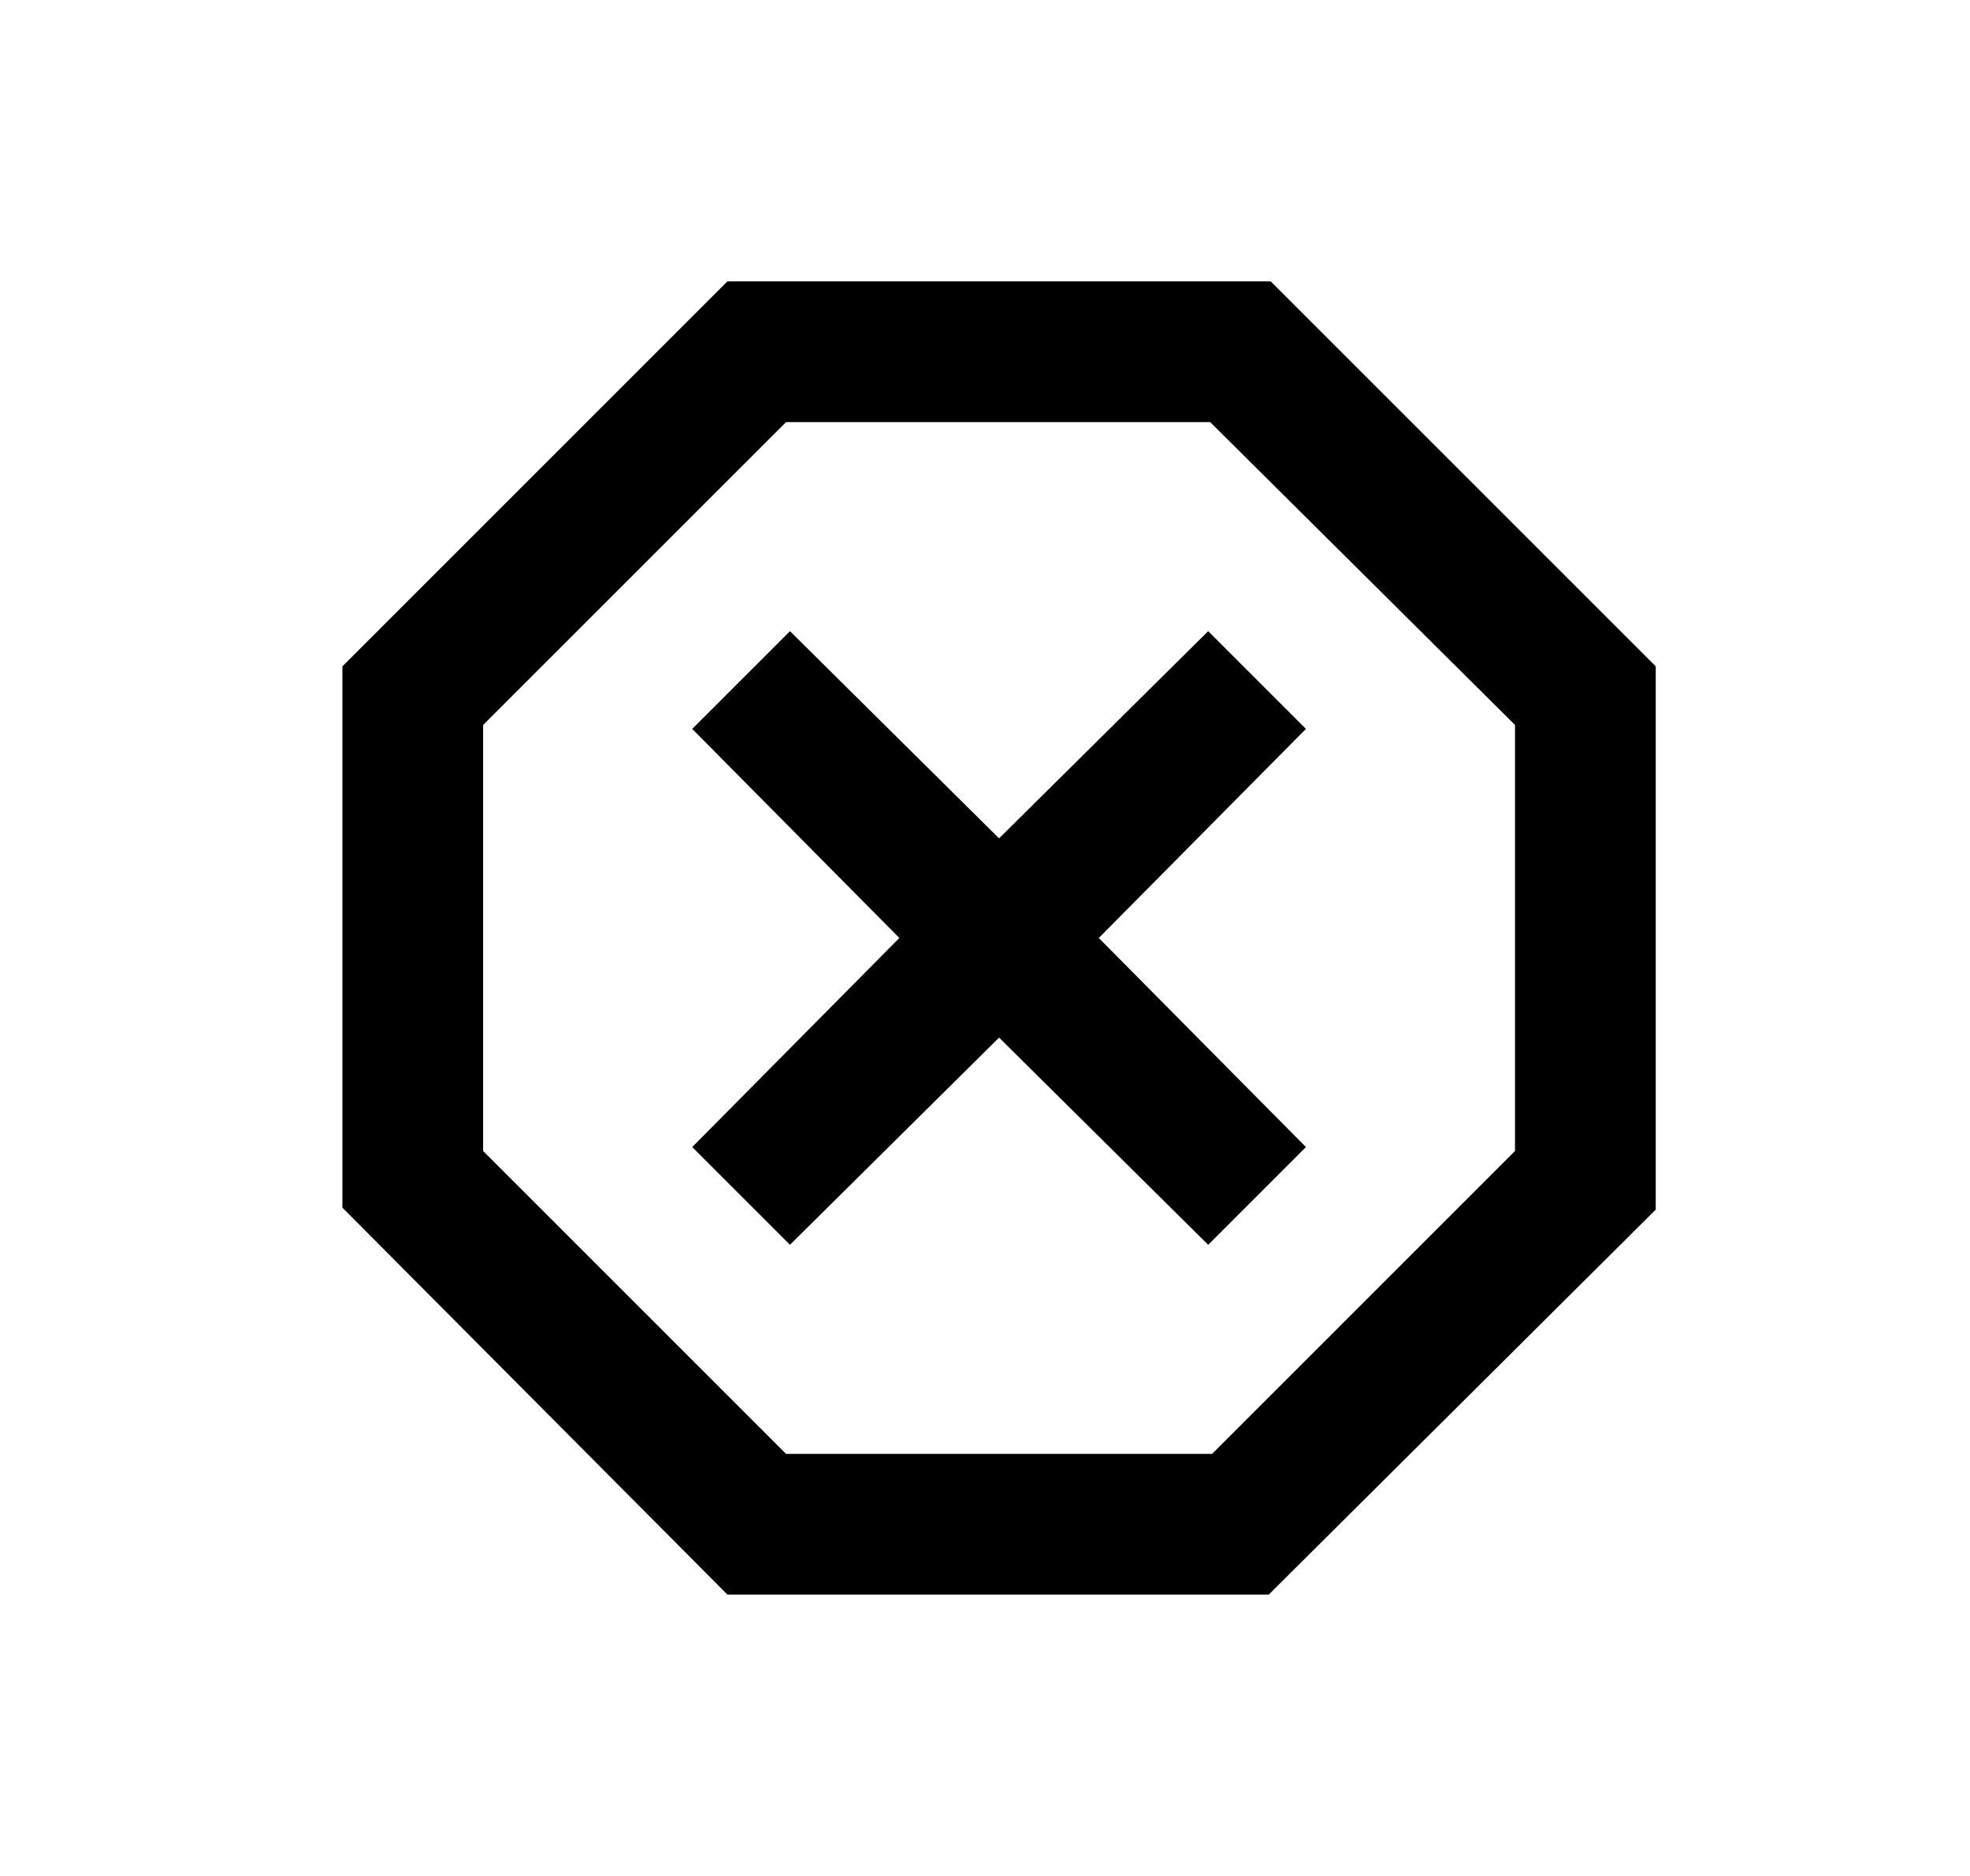 <svg width="21" height="20" viewBox="0 0 21 20" fill="none" xmlns="http://www.w3.org/2000/svg">
<g id="dangerous">
<mask id="mask0_173_913" style="mask-type:alpha" maskUnits="userSpaceOnUse" x="0" y="0" width="21" height="20">
<rect id="Bounding box" x="0.65" width="20" height="20" fill="#D9D9D9"/>
</mask>
<g mask="url(#mask0_173_913)">
<path id="dangerous_2" d="M7.754 17L3.65 12.875V7.104L7.754 3H13.546L17.65 7.104V12.896L13.525 17H7.754ZM8.421 13.271L10.65 11.062L12.879 13.271L13.921 12.229L11.713 10L13.921 7.771L12.879 6.729L10.65 8.938L8.421 6.729L7.379 7.771L9.587 10L7.379 12.229L8.421 13.271ZM8.379 15.5H12.921L16.15 12.271V7.729L12.9 4.5H8.379L5.15 7.729V12.271L8.379 15.5Z" fill="black"/>
</g>
</g>
</svg>
